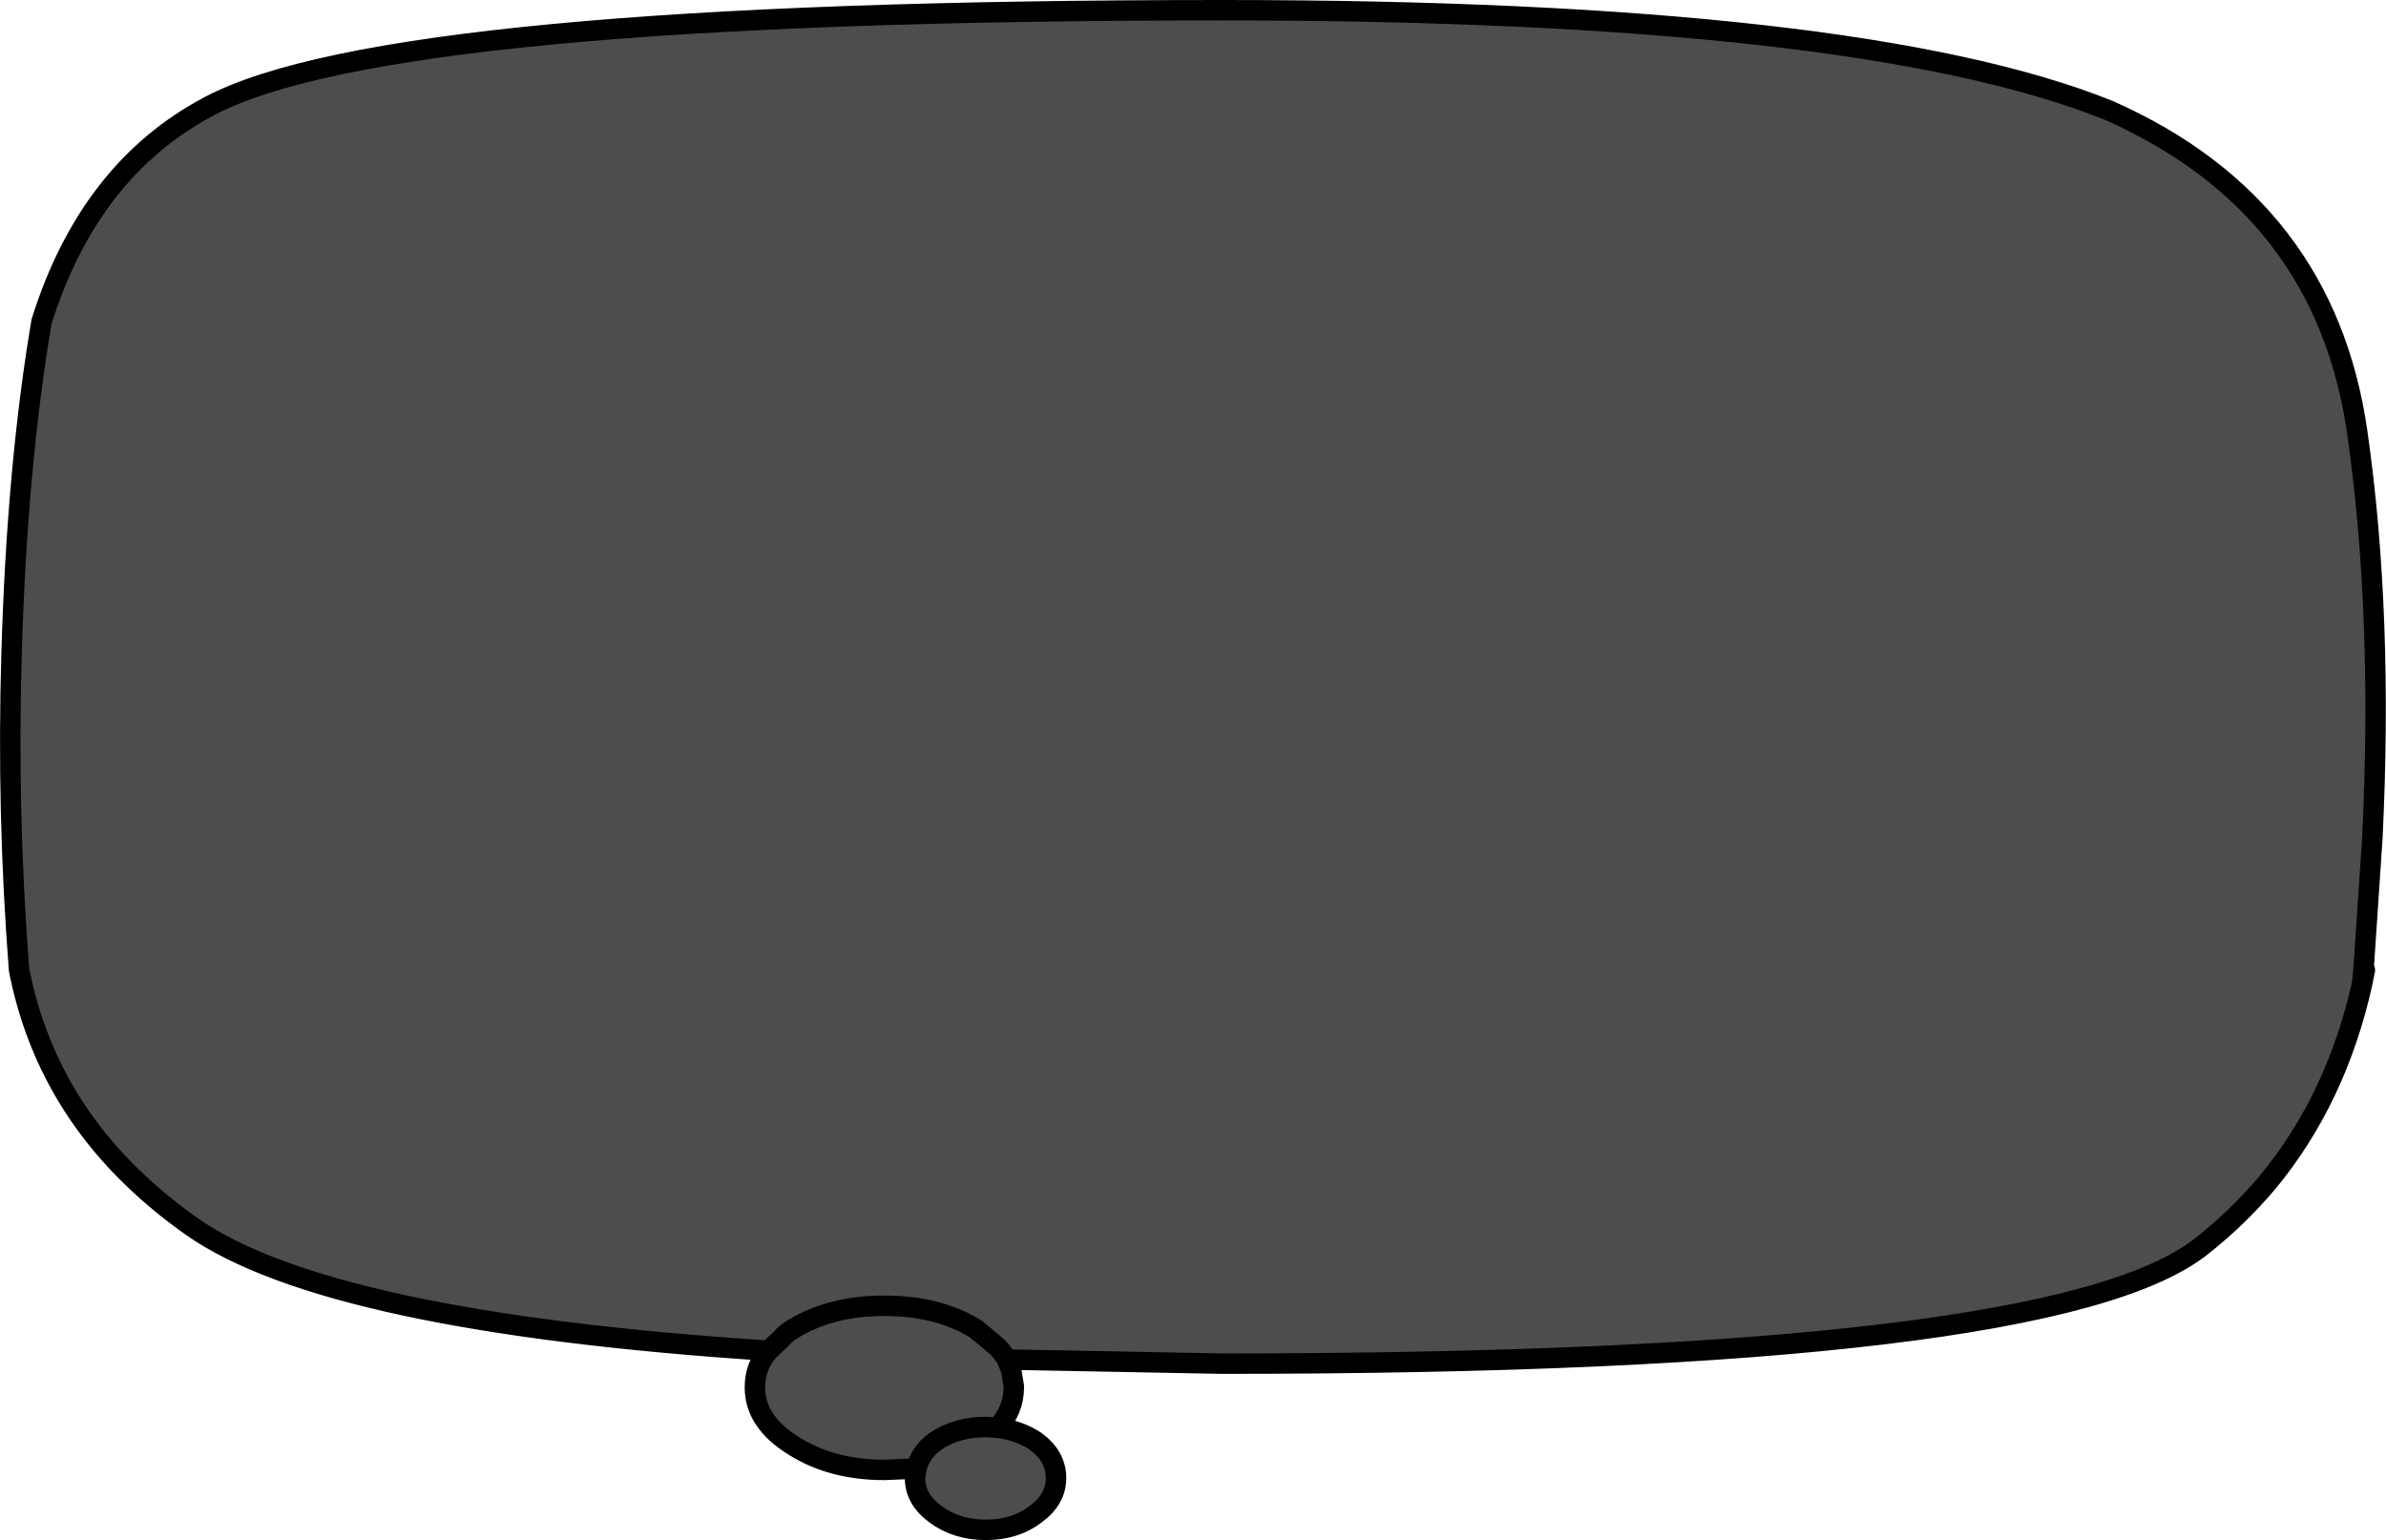 <?xml version="1.0" encoding="UTF-8" standalone="no"?>
<svg xmlns:xlink="http://www.w3.org/1999/xlink" height="113.05px" width="175.1px" xmlns="http://www.w3.org/2000/svg">
  <g transform="matrix(1.0, 0.0, 0.0, 1.0, 87.55, 56.55)">
    <path d="M86.0 14.65 L85.8 15.65 Q83.9 24.15 78.85 30.25 76.7 32.8 74.05 34.9 63.25 43.55 2.15 43.55 L-13.65 43.25 -13.35 44.0 -13.15 45.2 -13.15 45.3 Q-13.15 46.95 -14.35 48.25 -12.75 48.45 -11.55 49.25 -10.05 50.35 -10.05 51.95 -10.05 53.5 -11.55 54.6 -13.05 55.75 -15.2 55.75 -17.35 55.75 -18.9 54.6 -20.4 53.5 -20.4 51.95 L-20.3 51.25 -22.65 51.35 Q-26.55 51.35 -29.35 49.55 -32.15 47.8 -32.15 45.3 -32.15 44.25 -31.7 43.4 L-31.4 42.9 -31.15 42.6 Q-63.45 40.5 -73.45 33.5 -75.65 31.95 -77.45 30.25 -84.35 23.8 -86.15 14.65 -87.05 3.05 -86.7 -8.6 -86.3 -22.35 -84.5 -32.95 -81.0 -44.1 -72.2 -48.75 -58.95 -55.8 2.15 -55.8 48.9 -55.8 67.2 -48.45 83.1 -41.4 85.45 -24.75 87.35 -11.45 86.55 4.95 L85.9 14.65 86.0 14.65 M-14.35 48.25 L-15.2 48.2 Q-17.35 48.2 -18.9 49.25 -20.0 50.05 -20.3 51.25 -20.0 50.05 -18.9 49.25 -17.35 48.2 -15.2 48.2 L-14.35 48.25 M-13.65 43.25 Q-14.0 42.65 -14.5 42.2 L-15.95 41.0 Q-18.7 39.3 -22.65 39.3 -26.55 39.3 -29.35 41.0 -29.85 41.3 -30.2 41.7 L-31.15 42.6 -30.2 41.7 Q-29.85 41.3 -29.35 41.0 -26.55 39.3 -22.65 39.3 -18.7 39.3 -15.95 41.0 L-14.5 42.2 Q-14.0 42.65 -13.65 43.25 M85.8 15.65 L85.9 14.65 85.8 15.65" fill="#4d4d4d" fill-rule="evenodd" stroke="none"/>
    <path d="M86.0 14.65 L85.8 15.65 Q83.9 24.15 78.85 30.25 76.7 32.8 74.05 34.9 63.25 43.55 2.15 43.55 L-13.65 43.25 -13.35 44.0 -13.15 45.2 -13.15 45.3 Q-13.15 46.95 -14.35 48.25 -12.75 48.45 -11.55 49.25 -10.05 50.35 -10.05 51.95 -10.05 53.5 -11.55 54.6 -13.05 55.75 -15.2 55.75 -17.35 55.75 -18.9 54.6 -20.4 53.5 -20.4 51.95 L-20.3 51.25 -22.65 51.35 Q-26.55 51.35 -29.35 49.55 -32.15 47.8 -32.15 45.3 -32.15 44.25 -31.7 43.4 L-31.4 42.9 -31.15 42.6 Q-63.45 40.5 -73.45 33.5 -75.65 31.95 -77.45 30.25 -84.35 23.8 -86.15 14.65 -87.05 3.05 -86.7 -8.6 -86.3 -22.35 -84.5 -32.95 -81.0 -44.1 -72.2 -48.75 -58.95 -55.8 2.15 -55.8 48.9 -55.8 67.2 -48.45 83.1 -41.4 85.45 -24.75 87.35 -11.45 86.55 4.95 L85.9 14.65 85.8 15.65 M-31.15 42.6 L-30.2 41.7 Q-29.85 41.3 -29.35 41.0 -26.55 39.3 -22.65 39.3 -18.7 39.3 -15.95 41.0 L-14.5 42.2 Q-14.0 42.65 -13.65 43.25 M-20.3 51.25 Q-20.0 50.05 -18.9 49.25 -17.35 48.2 -15.2 48.2 L-14.35 48.25" fill="none" stroke="#000000" stroke-linecap="round" stroke-linejoin="round" stroke-width="1.5"/>
  </g>
</svg>
